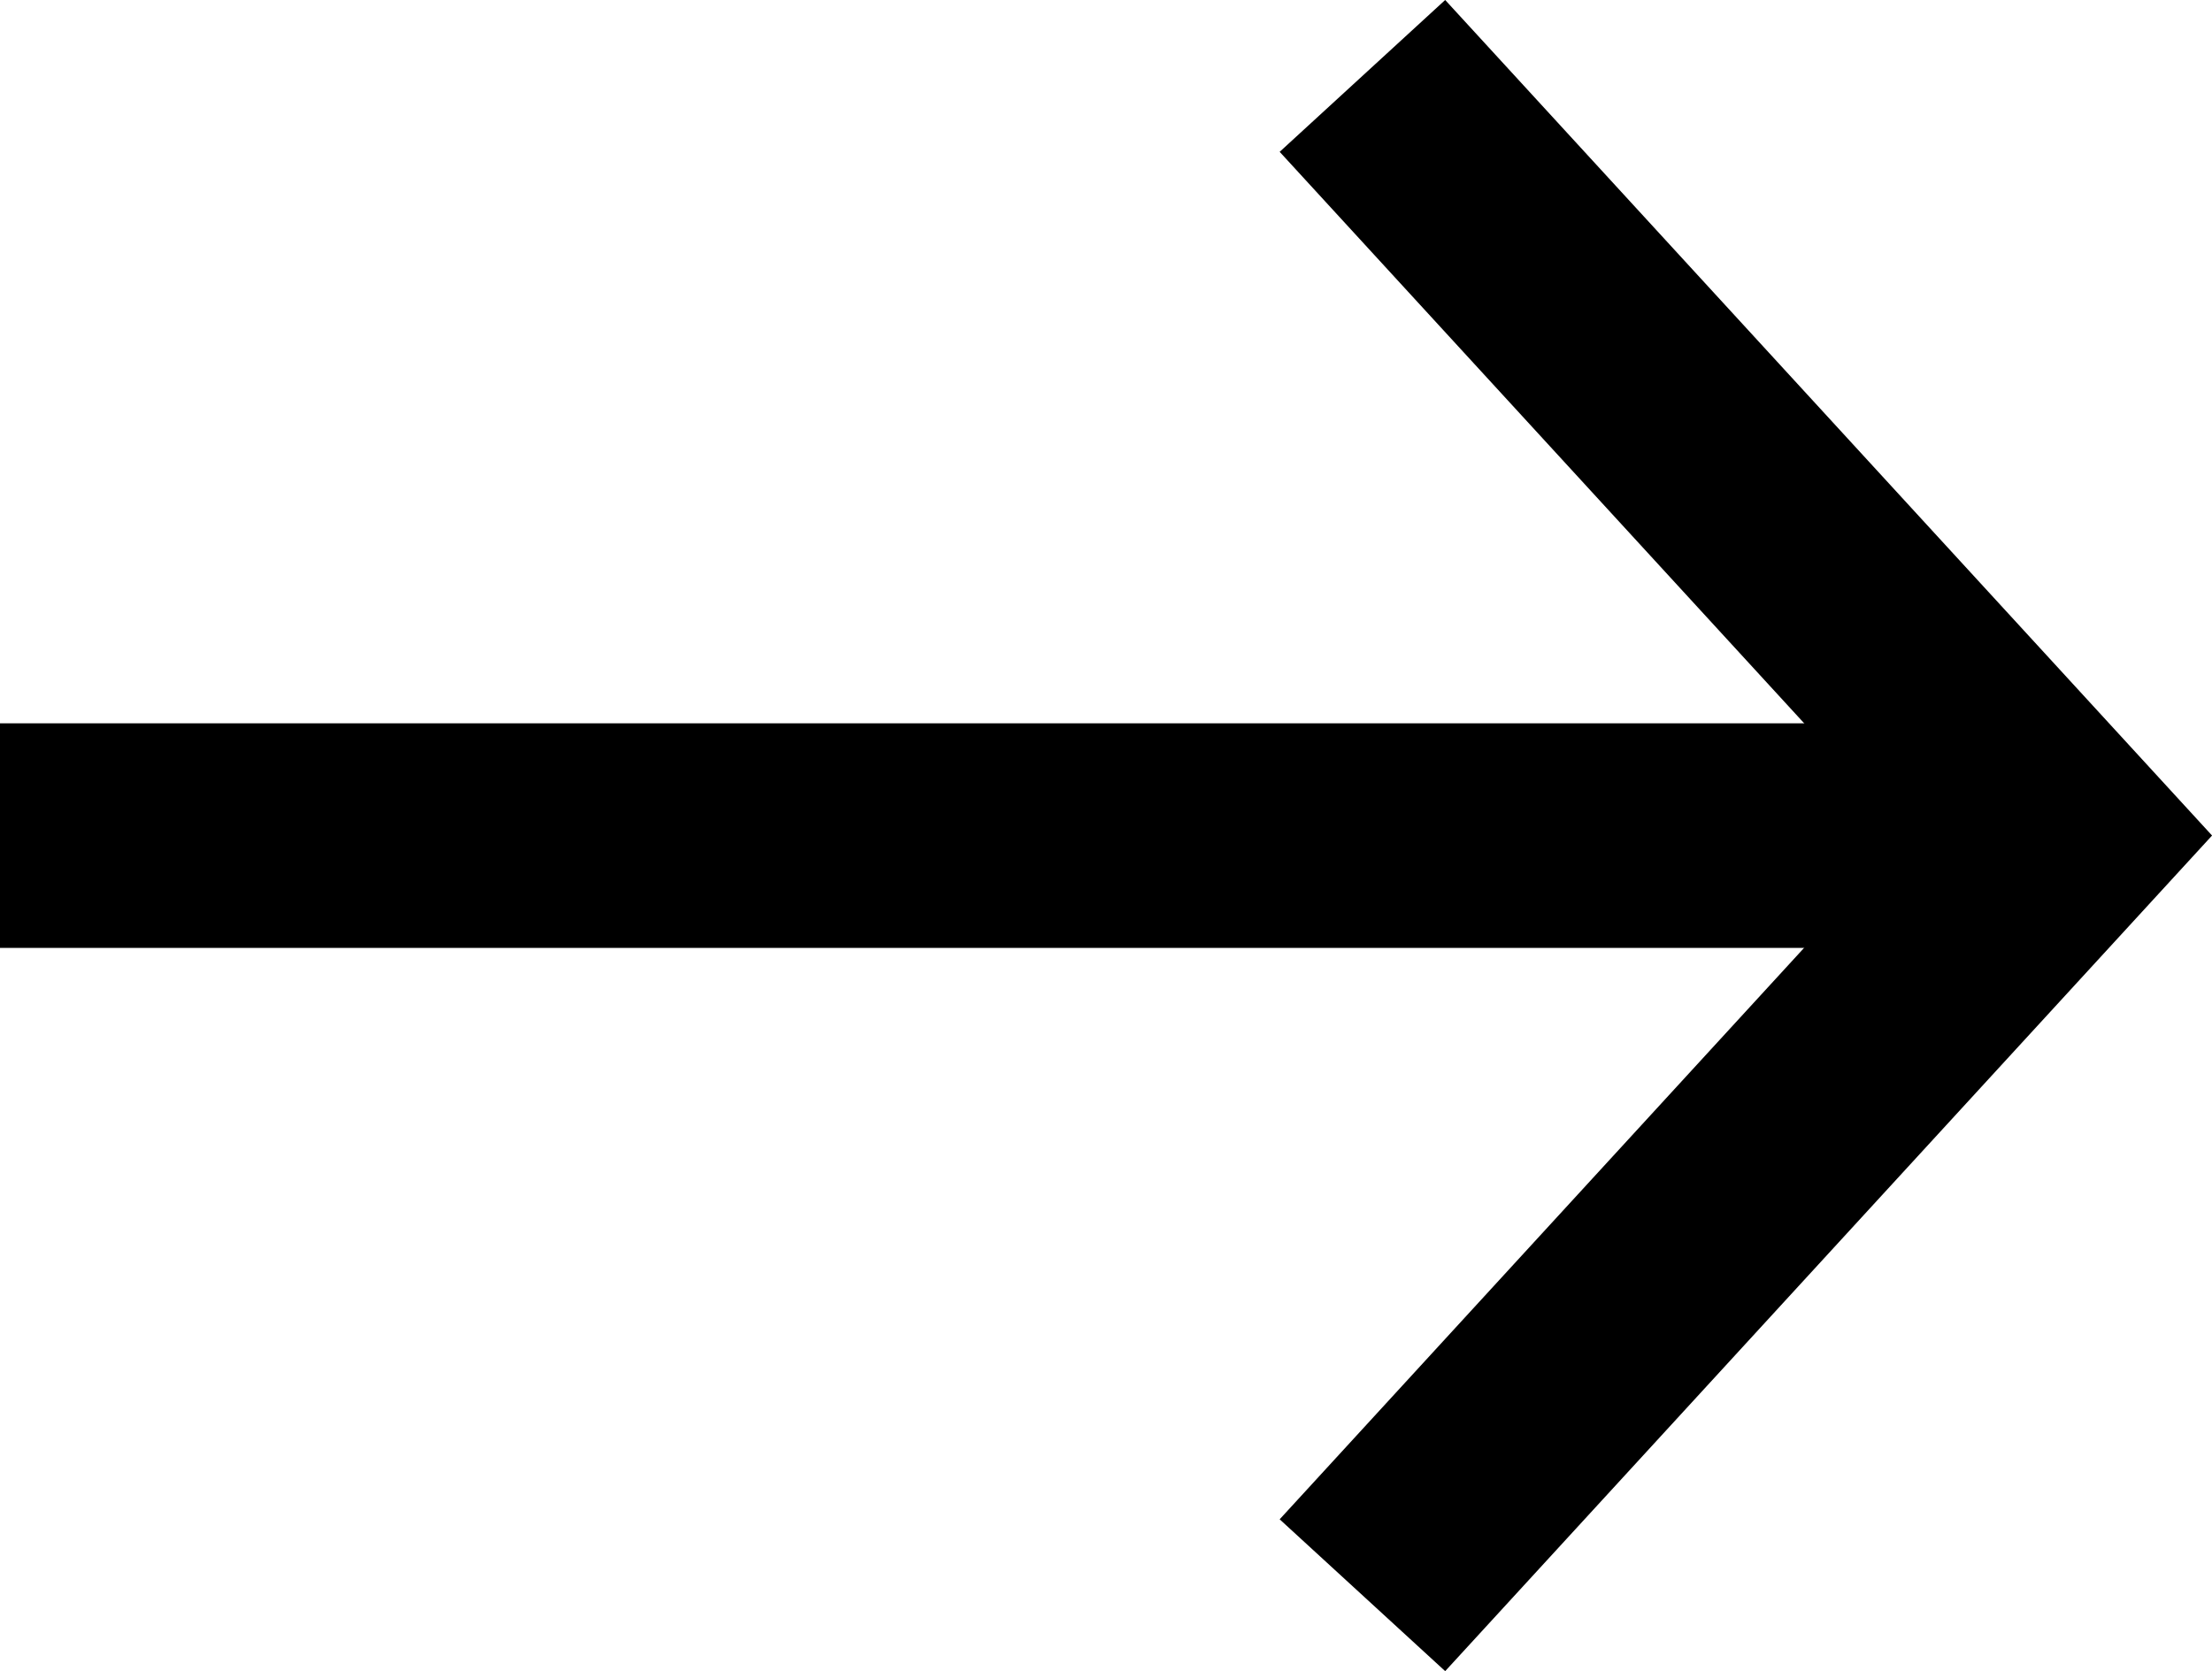 <svg
  xmlns="http://www.w3.org/2000/svg"
  width="100%"
  height="100%"
  viewBox="0 0 29.541 22.323">
  <g transform="translate(0 1.014)">
    <path
      d="M115.445,20.633l9.311-10.148L115.445.338"
      transform="translate(-97.25 -0.338)"
      fill="none"
      stroke="currentColor"
      stroke-miterlimit="10"
      stroke-width="3" />
    <line
      x1="27.506"
      transform="translate(0 10.148)"
      fill="none"
      stroke="currentColor"
      stroke-miterlimit="10"
      stroke-width="3" />
  </g>
</svg>